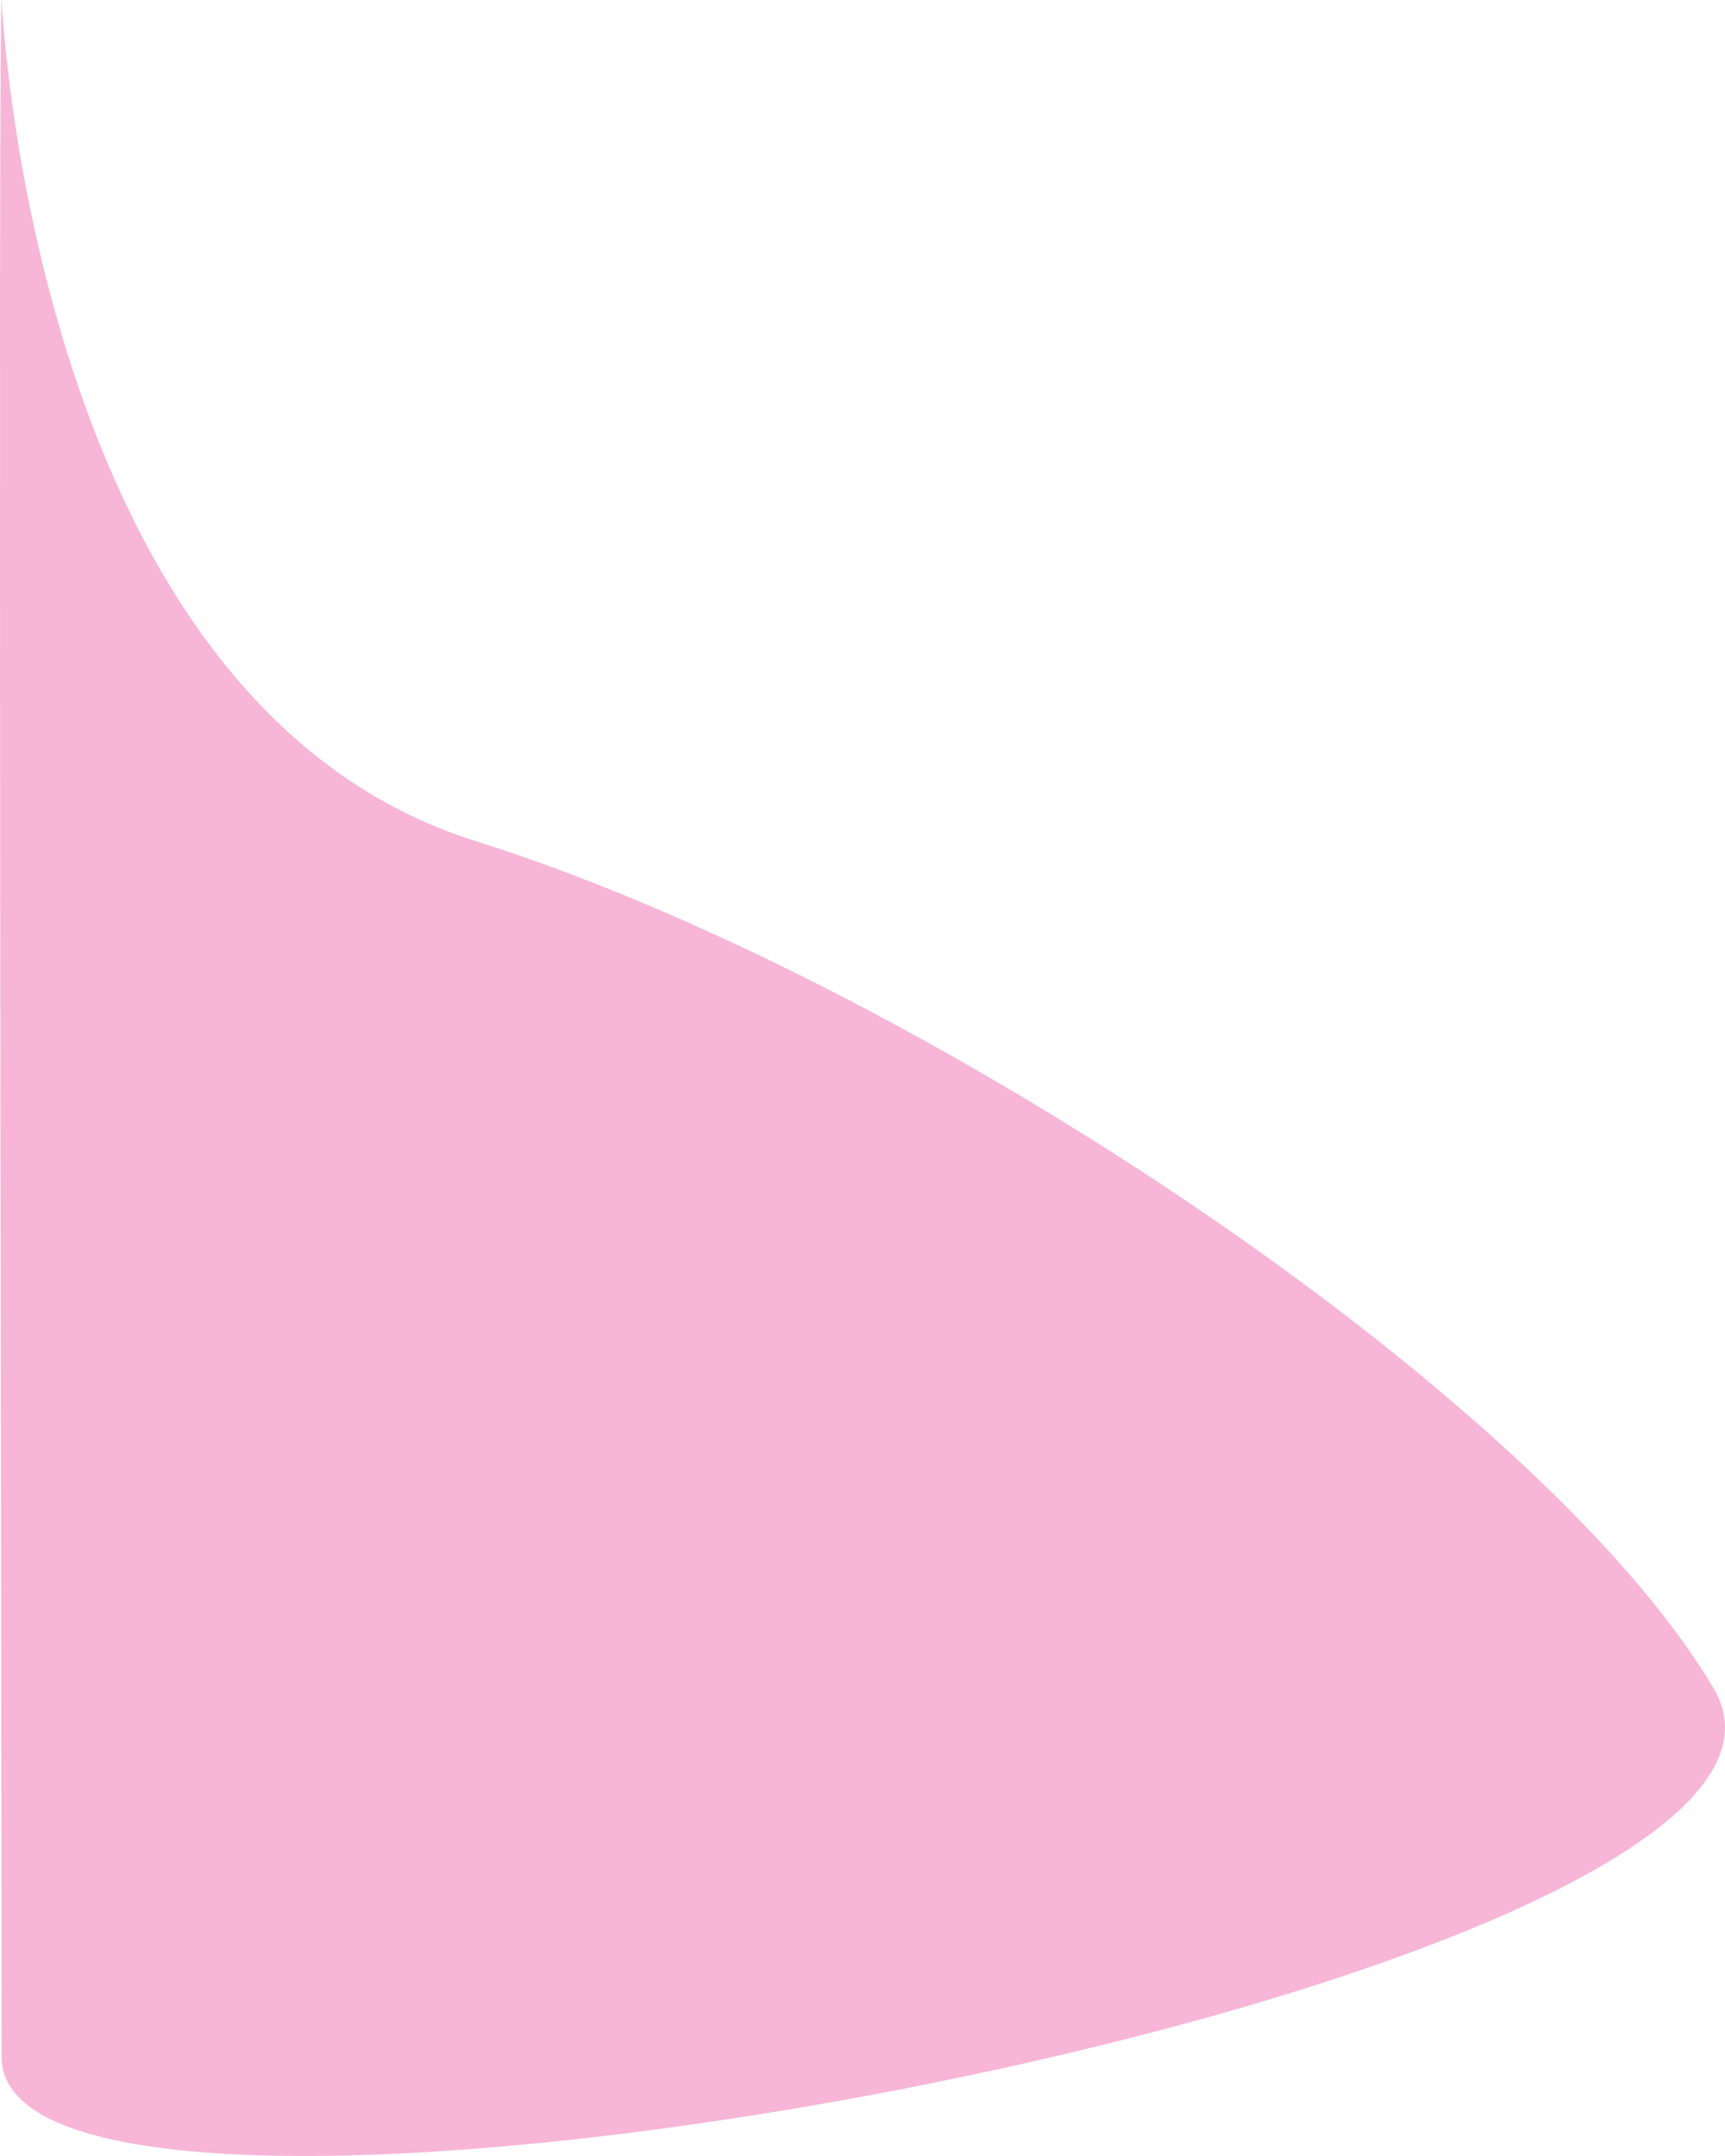 <svg xmlns="http://www.w3.org/2000/svg" viewBox="0 0 614.622 768.265">
  <defs>
    <style>
      .cls-1 {
        fill: #f7b5d7;
      }
    </style>
  </defs>
  <path id="Path_29" data-name="Path 29" class="cls-1" d="M0,1467.864S10.75,1717.88,168.635,1767.5s379.947,197.995,441.42,302.151S0,2298.293,0,2200.875-1.328,1467.38,0,1467.864Z" transform="translate(0.59 -1467.864)"/>
</svg>
